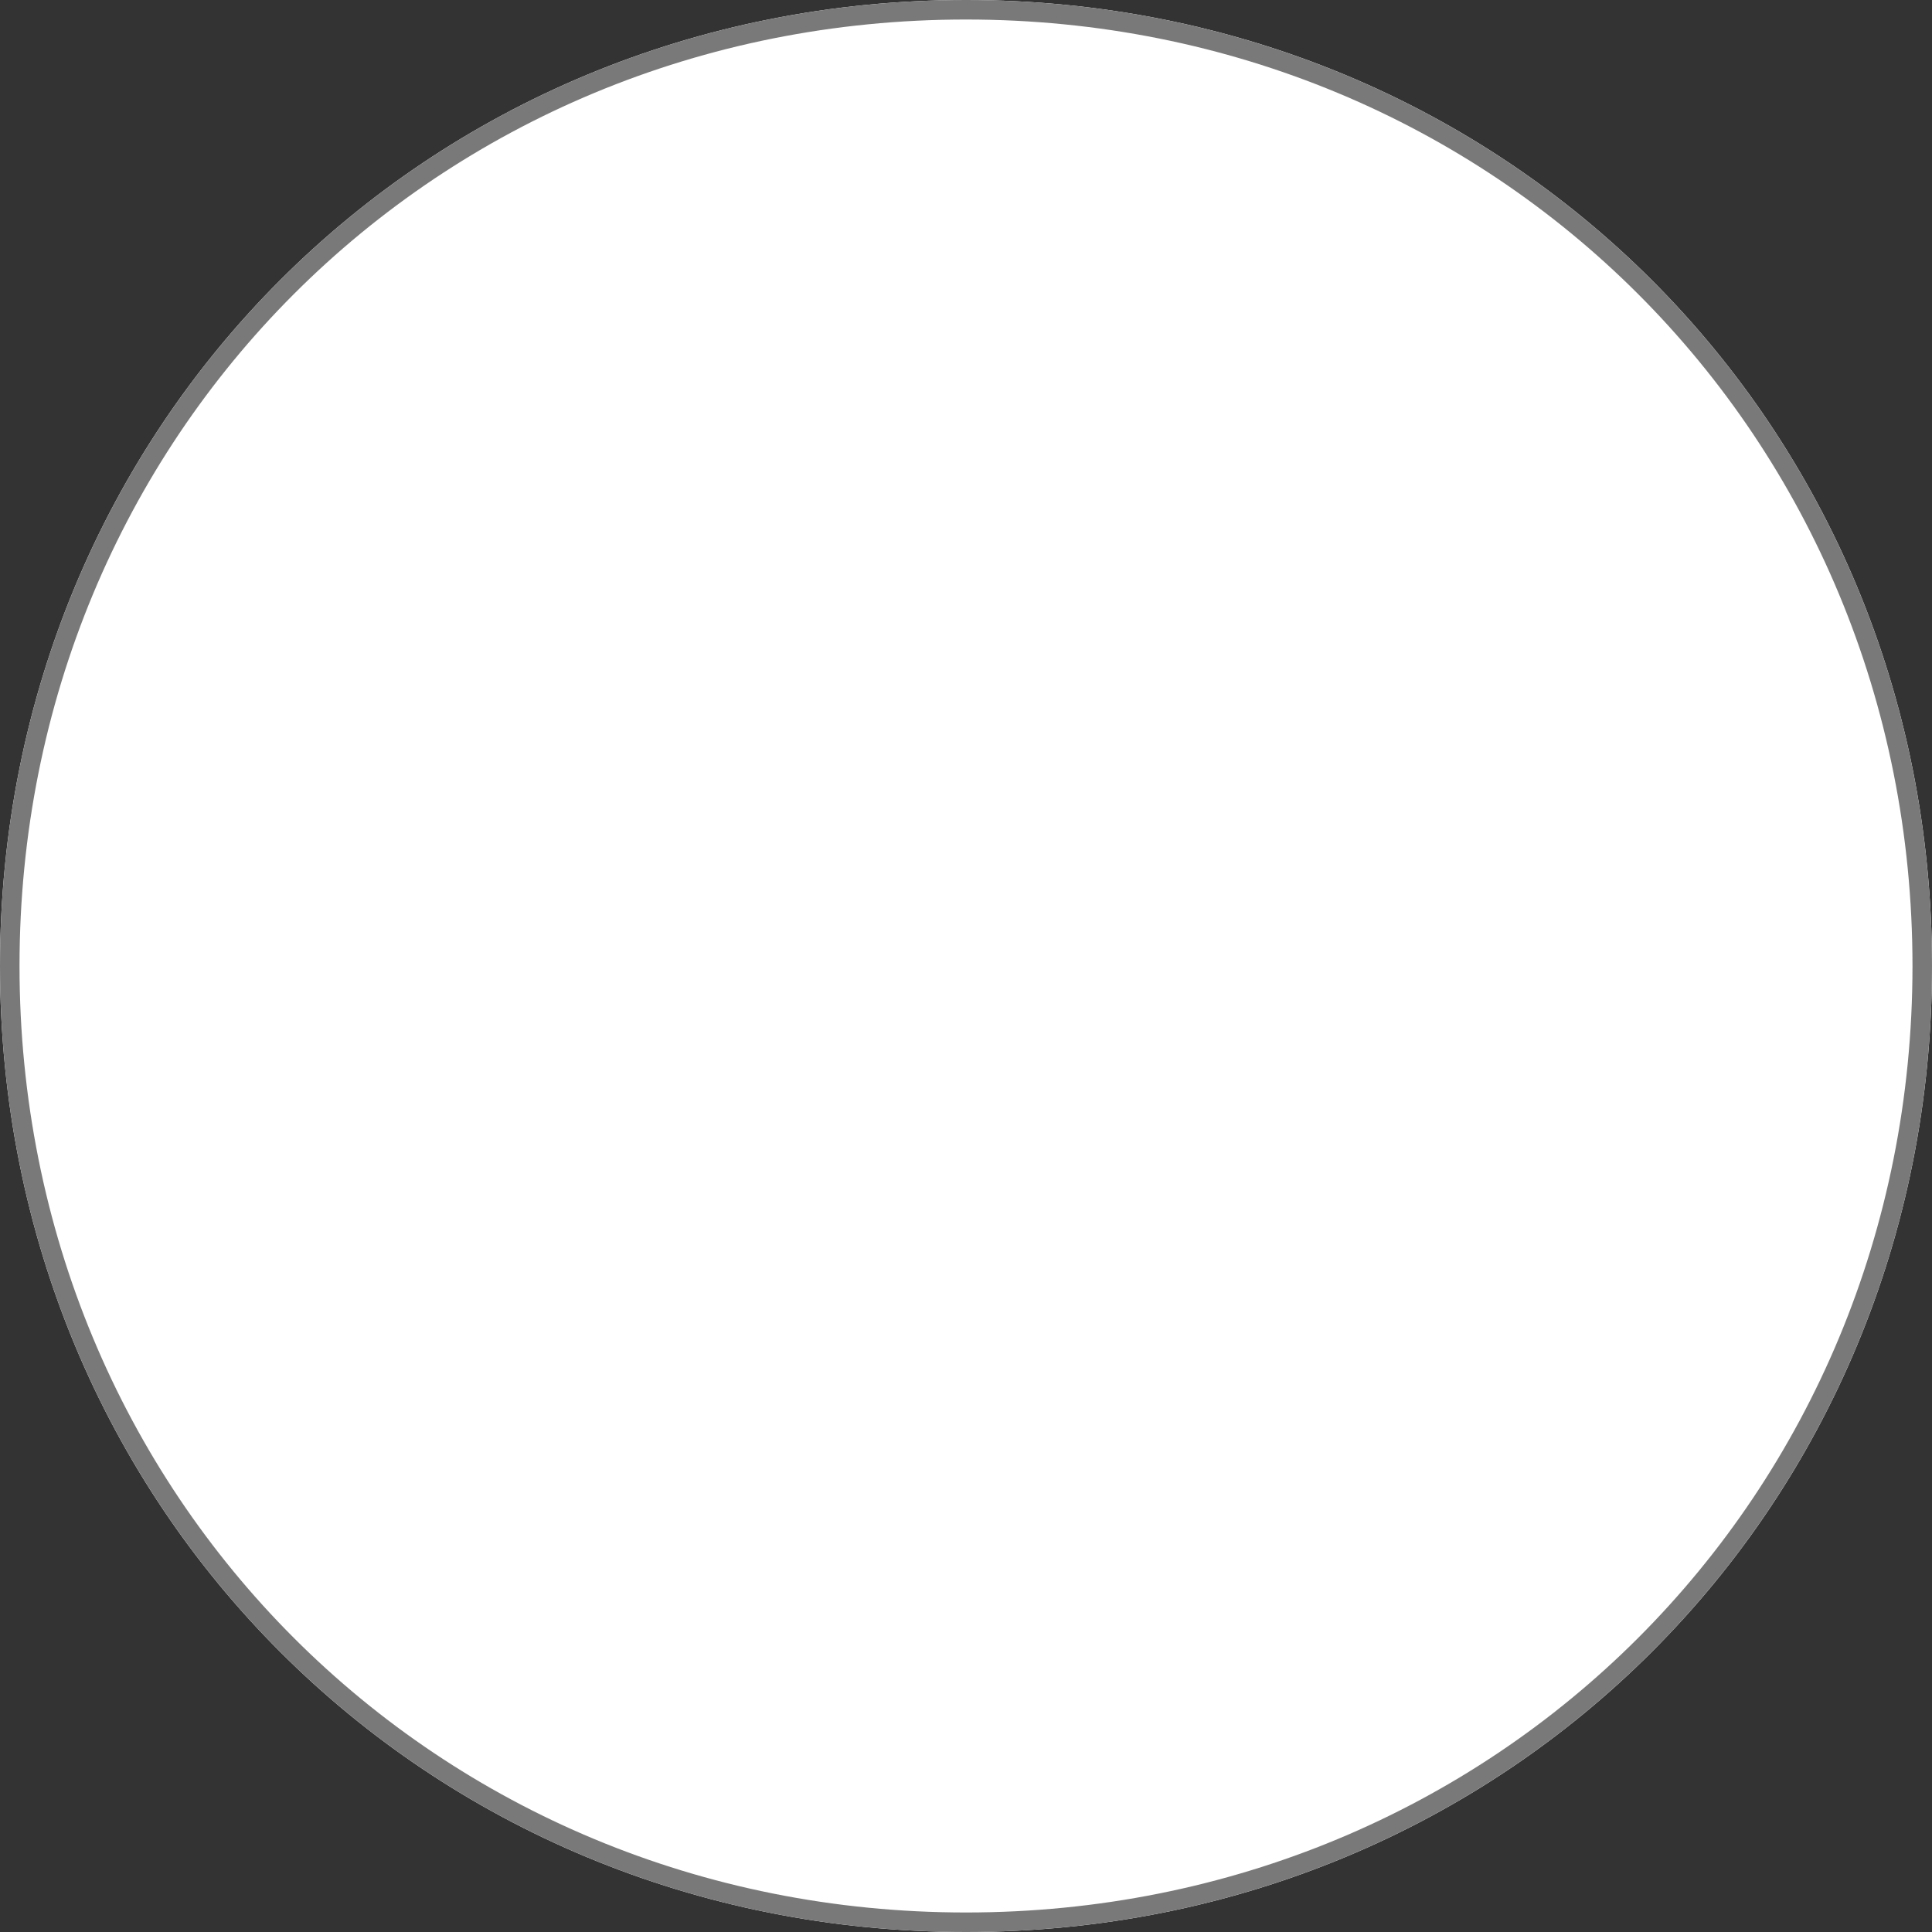 ﻿<?xml version="1.0" encoding="utf-8"?>
<svg version="1.1" xmlns:xlink="http://www.w3.org/1999/xlink" width="99px" height="99px" xmlns="http://www.w3.org/2000/svg">
  <rect width="100%" height="100%" fill="#333333" stroke="none"/>
  <g transform="matrix(1 0 0 1 -130 -623 )">
    <path d="M 179.5 623  C 207.22 623  229 644.78  229 672.5  C 229 700.22  207.22 722  179.5 722  C 151.78 722  130 700.22  130 672.5  C 130 644.78  151.78 623  179.5 623  Z " fill-rule="nonzero" fill="#ffffff" stroke="none" />
    <path d="M 179.5 623.5  C 206.94 623.5  228.5 645.06  228.5 672.5  C 228.5 699.94  206.94 721.5  179.5 721.5  C 152.06 721.5  130.5 699.94  130.5 672.5  C 130.5 645.06  152.06 623.5  179.5 623.5  Z " stroke-width="1" stroke="#797979" fill="none" />
  </g>
</svg>